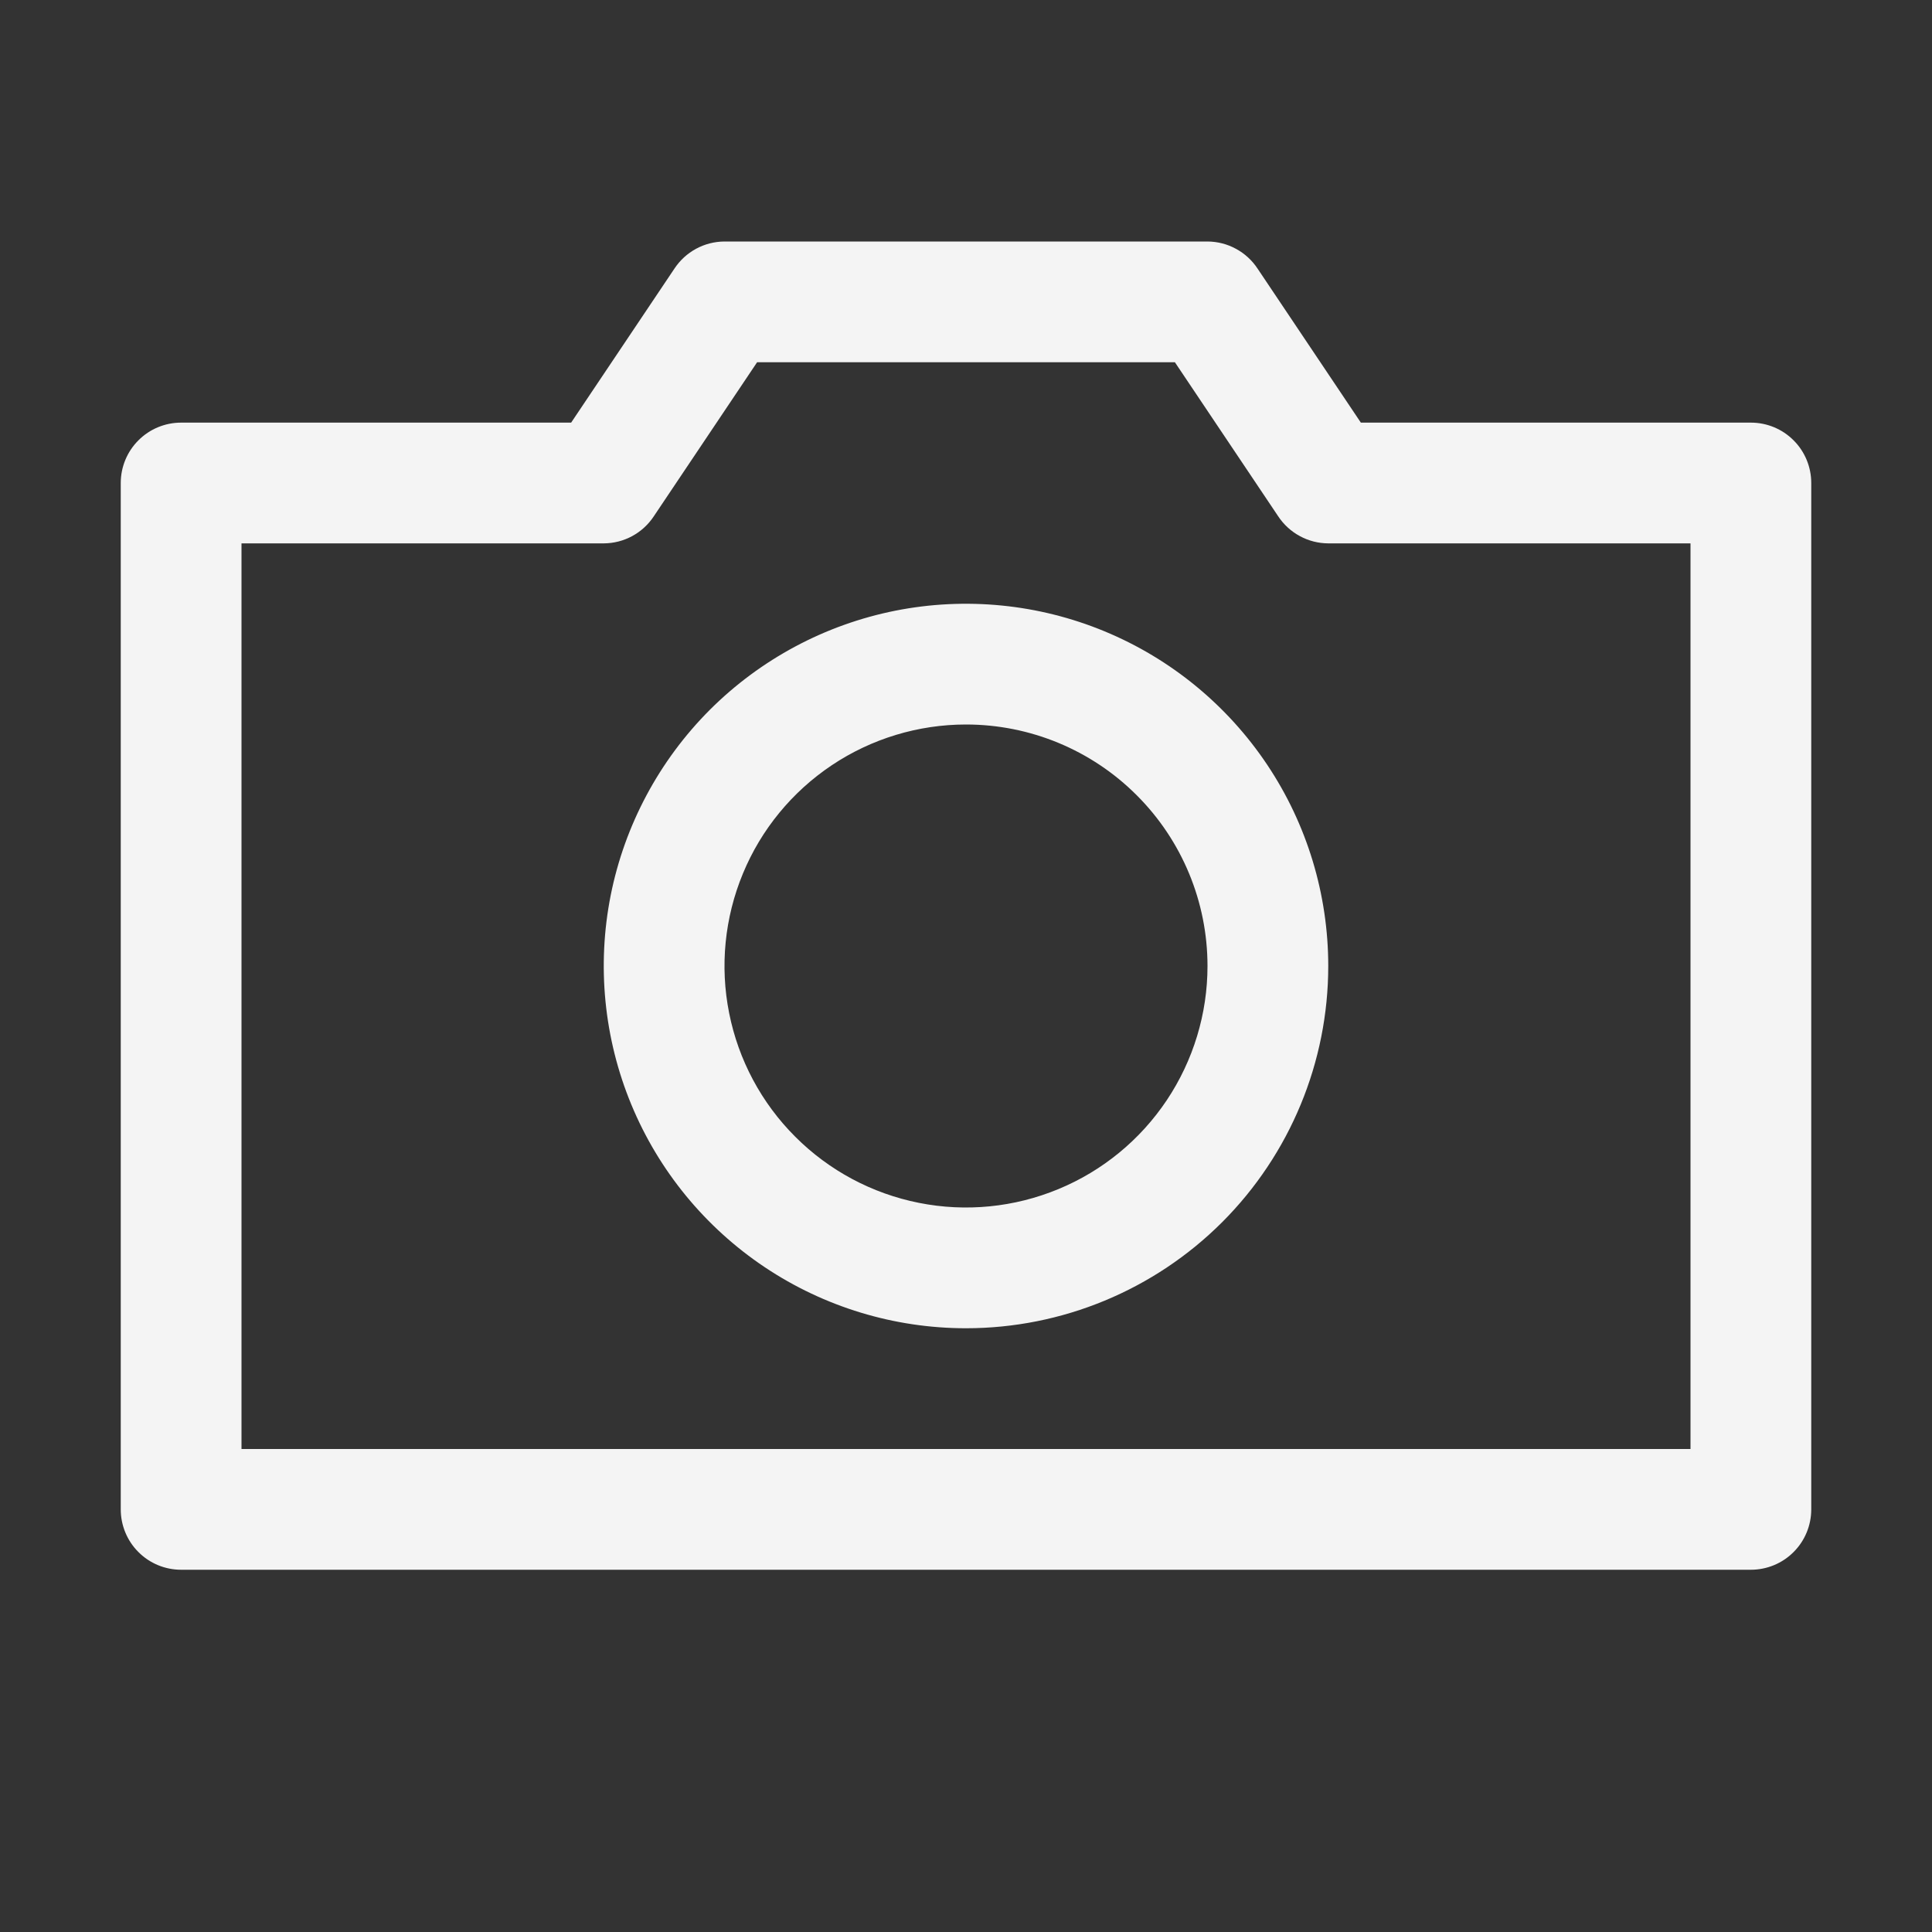 <svg width="32" height="32" viewBox="0 0 32 32" fill="none" xmlns="http://www.w3.org/2000/svg">
<rect x="0" y="0" width="32" height="32" fill="#333333" stroke="none"/>
<path d="M29 26H3C2.735 26 2.48 25.895 2.293 25.707C2.105 25.52 2 25.265 2 25V8C2 7.735 2.105 7.48 2.293 7.293C2.48 7.105 2.735 7 3 7H9.46L11.17 4.45C11.261 4.312 11.384 4.199 11.528 4.121C11.673 4.042 11.835 4.001 12 4H20C20.165 4.001 20.327 4.042 20.471 4.121C20.616 4.199 20.739 4.312 20.83 4.45L22.54 7H29C29.265 7 29.52 7.105 29.707 7.293C29.895 7.48 30 7.735 30 8V25C30 25.265 29.895 25.52 29.707 25.707C29.52 25.895 29.265 26 29 26ZM4 24H28V9H22C21.835 8.999 21.673 8.958 21.529 8.879C21.384 8.801 21.261 8.688 21.17 8.55L19.46 6H12.54L10.83 8.55C10.739 8.688 10.616 8.801 10.472 8.879C10.327 8.958 10.165 8.999 10 9H4V24Z" fill="#F4F4F4"/>
<path d="M16 22C14.813 22 13.653 21.648 12.667 20.989C11.68 20.329 10.911 19.392 10.457 18.296C10.003 17.2 9.884 15.993 10.115 14.829C10.347 13.666 10.918 12.597 11.757 11.757C12.597 10.918 13.666 10.347 14.829 10.115C15.993 9.884 17.2 10.003 18.296 10.457C19.392 10.911 20.329 11.68 20.989 12.667C21.648 13.653 22 14.813 22 16C22 17.591 21.368 19.117 20.243 20.243C19.117 21.368 17.591 22 16 22ZM16 12C15.209 12 14.435 12.235 13.778 12.674C13.12 13.114 12.607 13.738 12.305 14.469C12.002 15.2 11.922 16.004 12.077 16.78C12.231 17.556 12.612 18.269 13.172 18.828C13.731 19.388 14.444 19.769 15.22 19.923C15.996 20.078 16.8 19.998 17.531 19.695C18.262 19.393 18.886 18.88 19.326 18.222C19.765 17.564 20 16.791 20 16C20 14.939 19.579 13.922 18.828 13.172C18.078 12.421 17.061 12 16 12Z" fill="#F4F4F4"/>
</svg>
